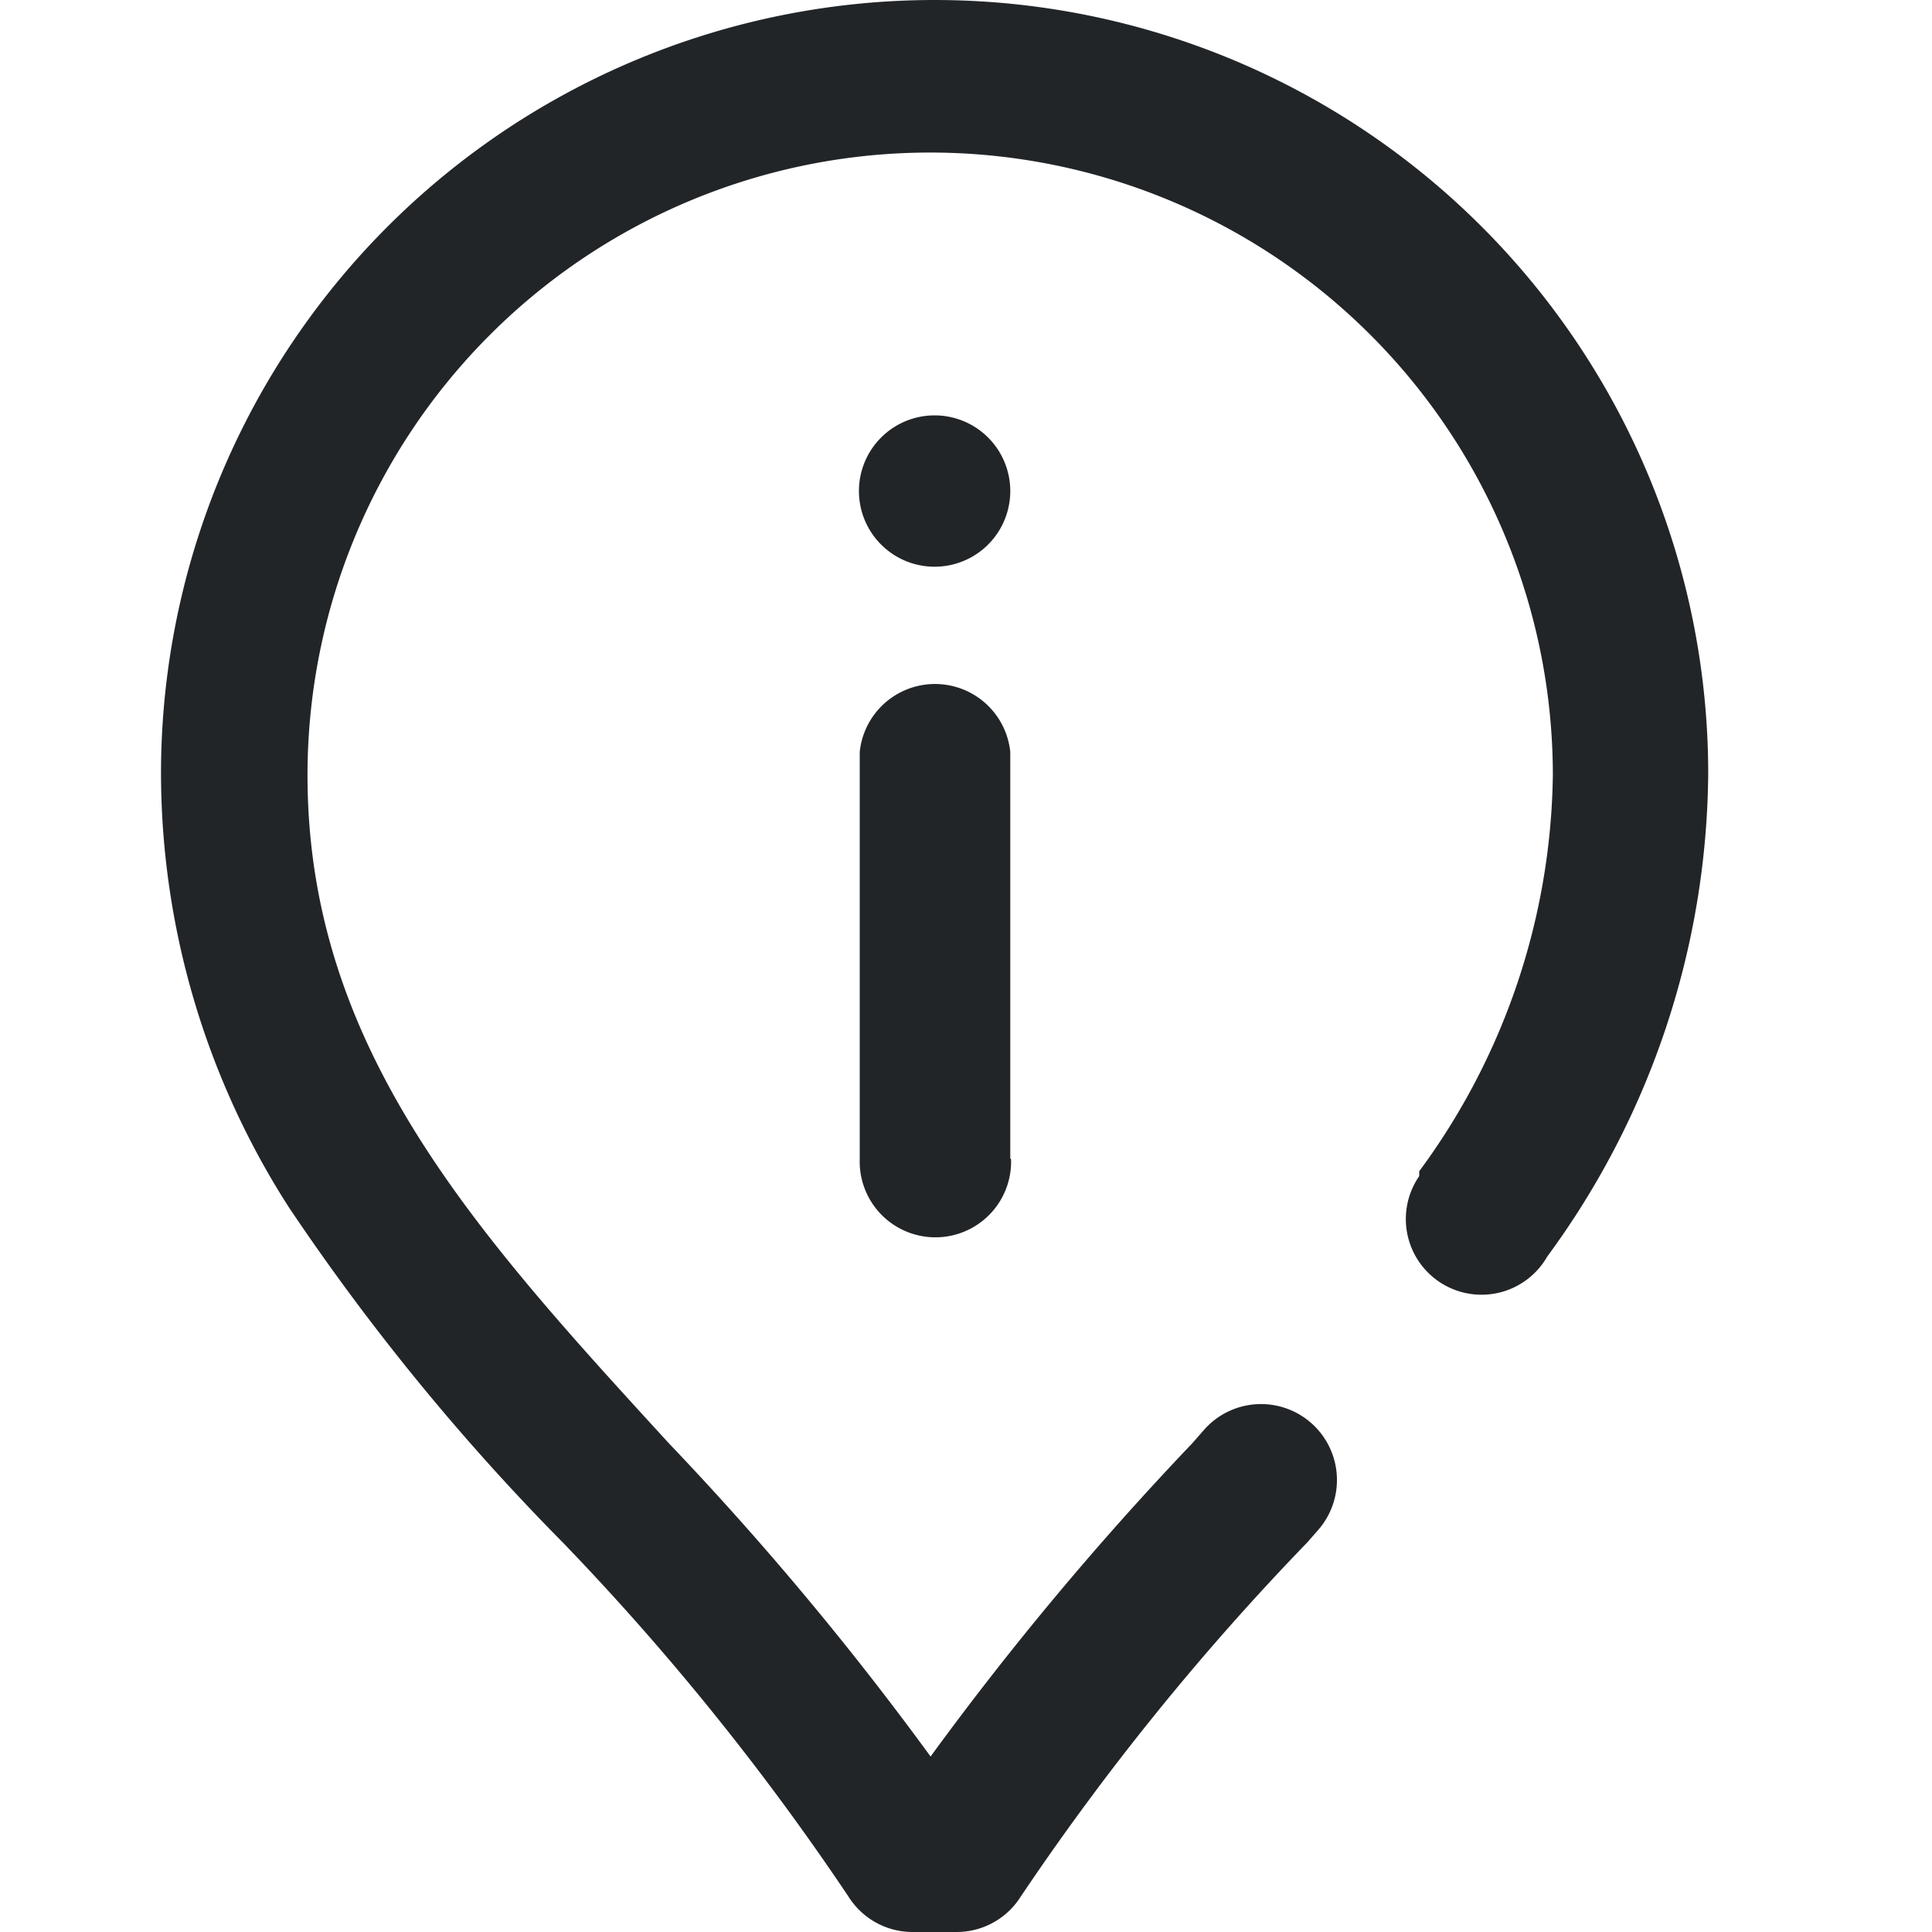 <svg id="Layer_1" data-name="Layer 1" xmlns="http://www.w3.org/2000/svg" viewBox="0 0 24 24"><defs><style>.cls-1{fill:#222528;}</style></defs><title>permission</title><path class="cls-1" d="M11.89,24h-.56a.94.94,0,0,1-.79-.44A32,32,0,0,0,7,19.17,28.53,28.53,0,0,1,3.59,15,10,10,0,0,1,2,9.61a9.61,9.61,0,0,1,19.22,0,10.25,10.25,0,0,1-2,6,.94.94,0,1,1-1.59-1l0-.06a8.46,8.46,0,0,0,1.66-4.92,7.73,7.73,0,1,0-15.47,0c0,3.39,2.08,5.67,4.49,8.3a38.64,38.64,0,0,1,3.25,3.89,38.64,38.64,0,0,1,3.25-3.89l.14-.16A.94.94,0,0,1,16.38,19l-.14.16a32,32,0,0,0-3.56,4.4A.94.94,0,0,1,11.89,24Zm.66-9.61V9.34a.94.94,0,0,0-1.87,0V14.4a.94.94,0,0,0,1.88.06s0,0,0-.06Zm-.94-9.23a.94.94,0,0,0-.94.94h0a.94.94,0,0,0,1.88,0h0a.94.94,0,0,0-.93-.94h0Z"/></svg>